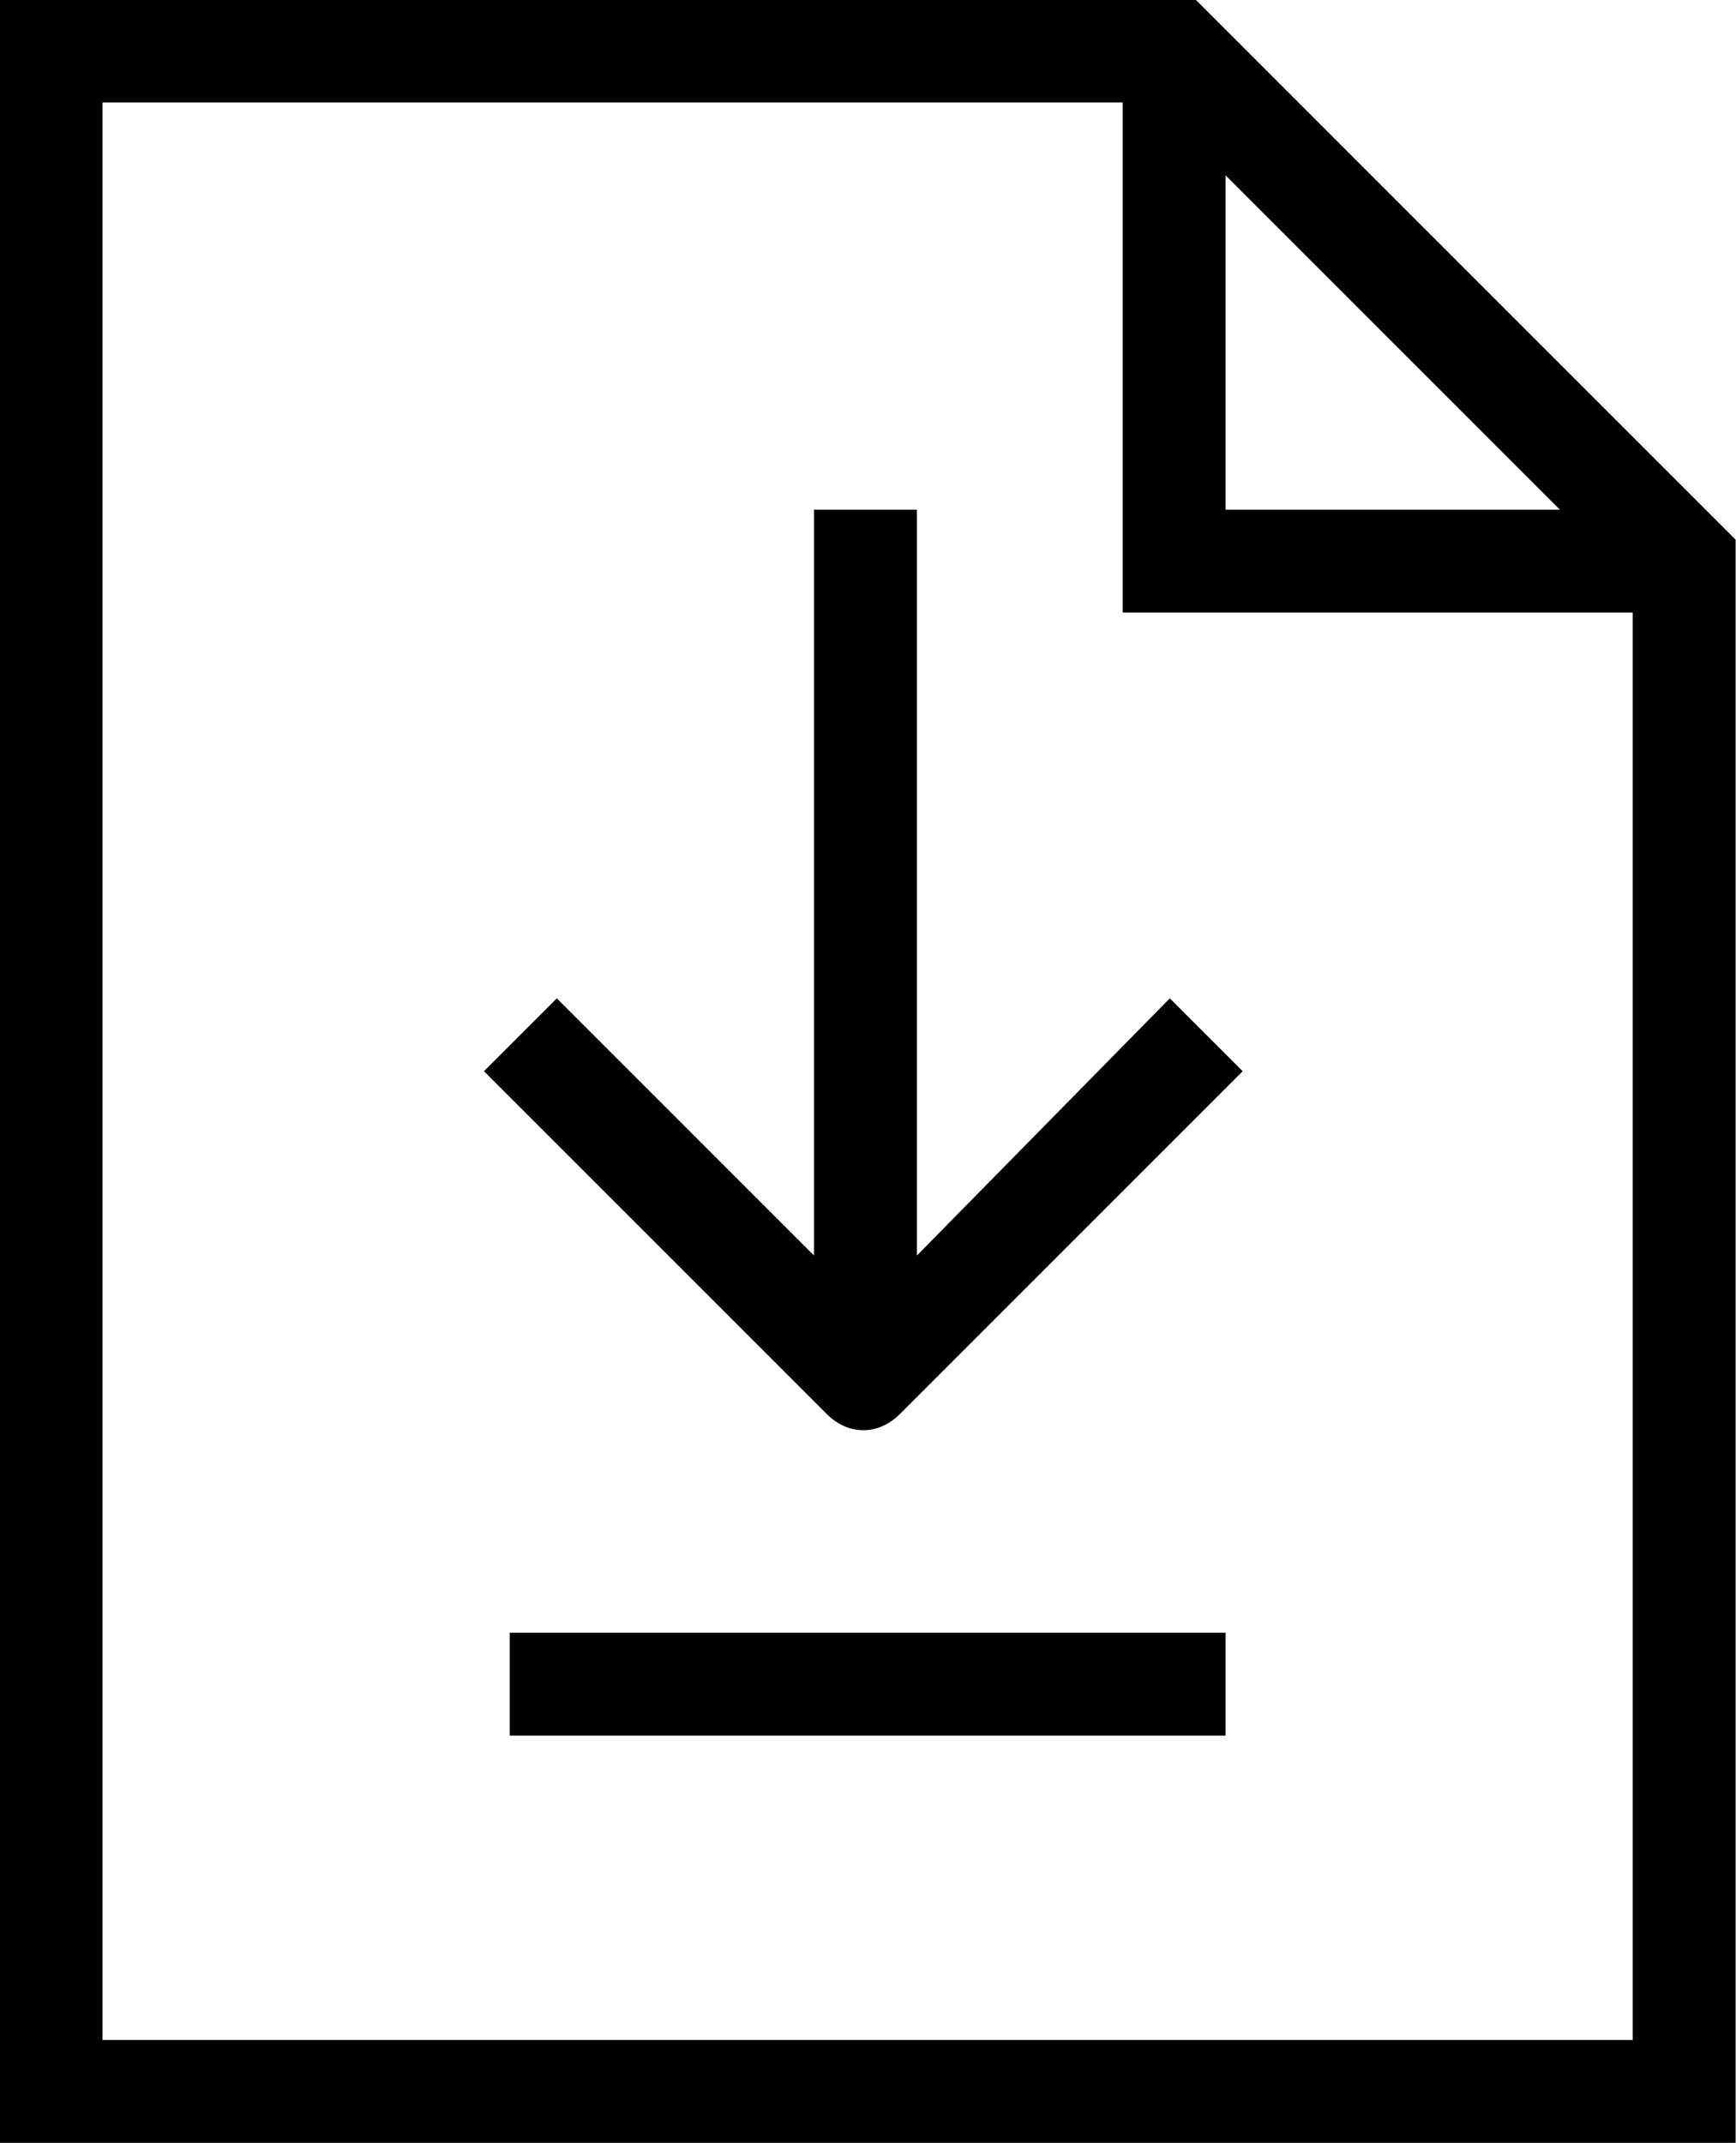 <?xml version="1.0" encoding="utf-8"?>
<!-- Generator: Adobe Illustrator 24.2.3, SVG Export Plug-In . SVG Version: 6.00 Build 0)  -->
<svg version="1.1" id="Layer_1" xmlns="http://www.w3.org/2000/svg" xmlns:xlink="http://www.w3.org/1999/xlink" x="0px" y="0px"
	 viewBox="0 0 40.5 50" style="enable-background:new 0 0 40.5 50;" xml:space="preserve">
<g id="Group_34" transform="translate(-2549.409 -1093.11)">
	<path id="Path_118" d="M2577.3,1093.1h-27.9v50h40.5v-37.4L2577.3,1093.1z M2578,1097.2l7.8,7.8h-7.8V1097.2z M2551.8,1140.7v-45.2
		h23.8v11.9h11.9v33.3L2551.8,1140.7z"/>
	<path id="Path_119" d="M2570.8,1122.4V1105h-2.4v17.4l-6-6l-1.7,1.7l8,8c0.5,0.5,1.2,0.5,1.7,0l8-8l-1.7-1.7L2570.8,1122.4z"/>
	<rect id="Rectangle_44" x="2561.3" y="1131.2" width="16.7" height="2.4"/>
</g>
</svg>
